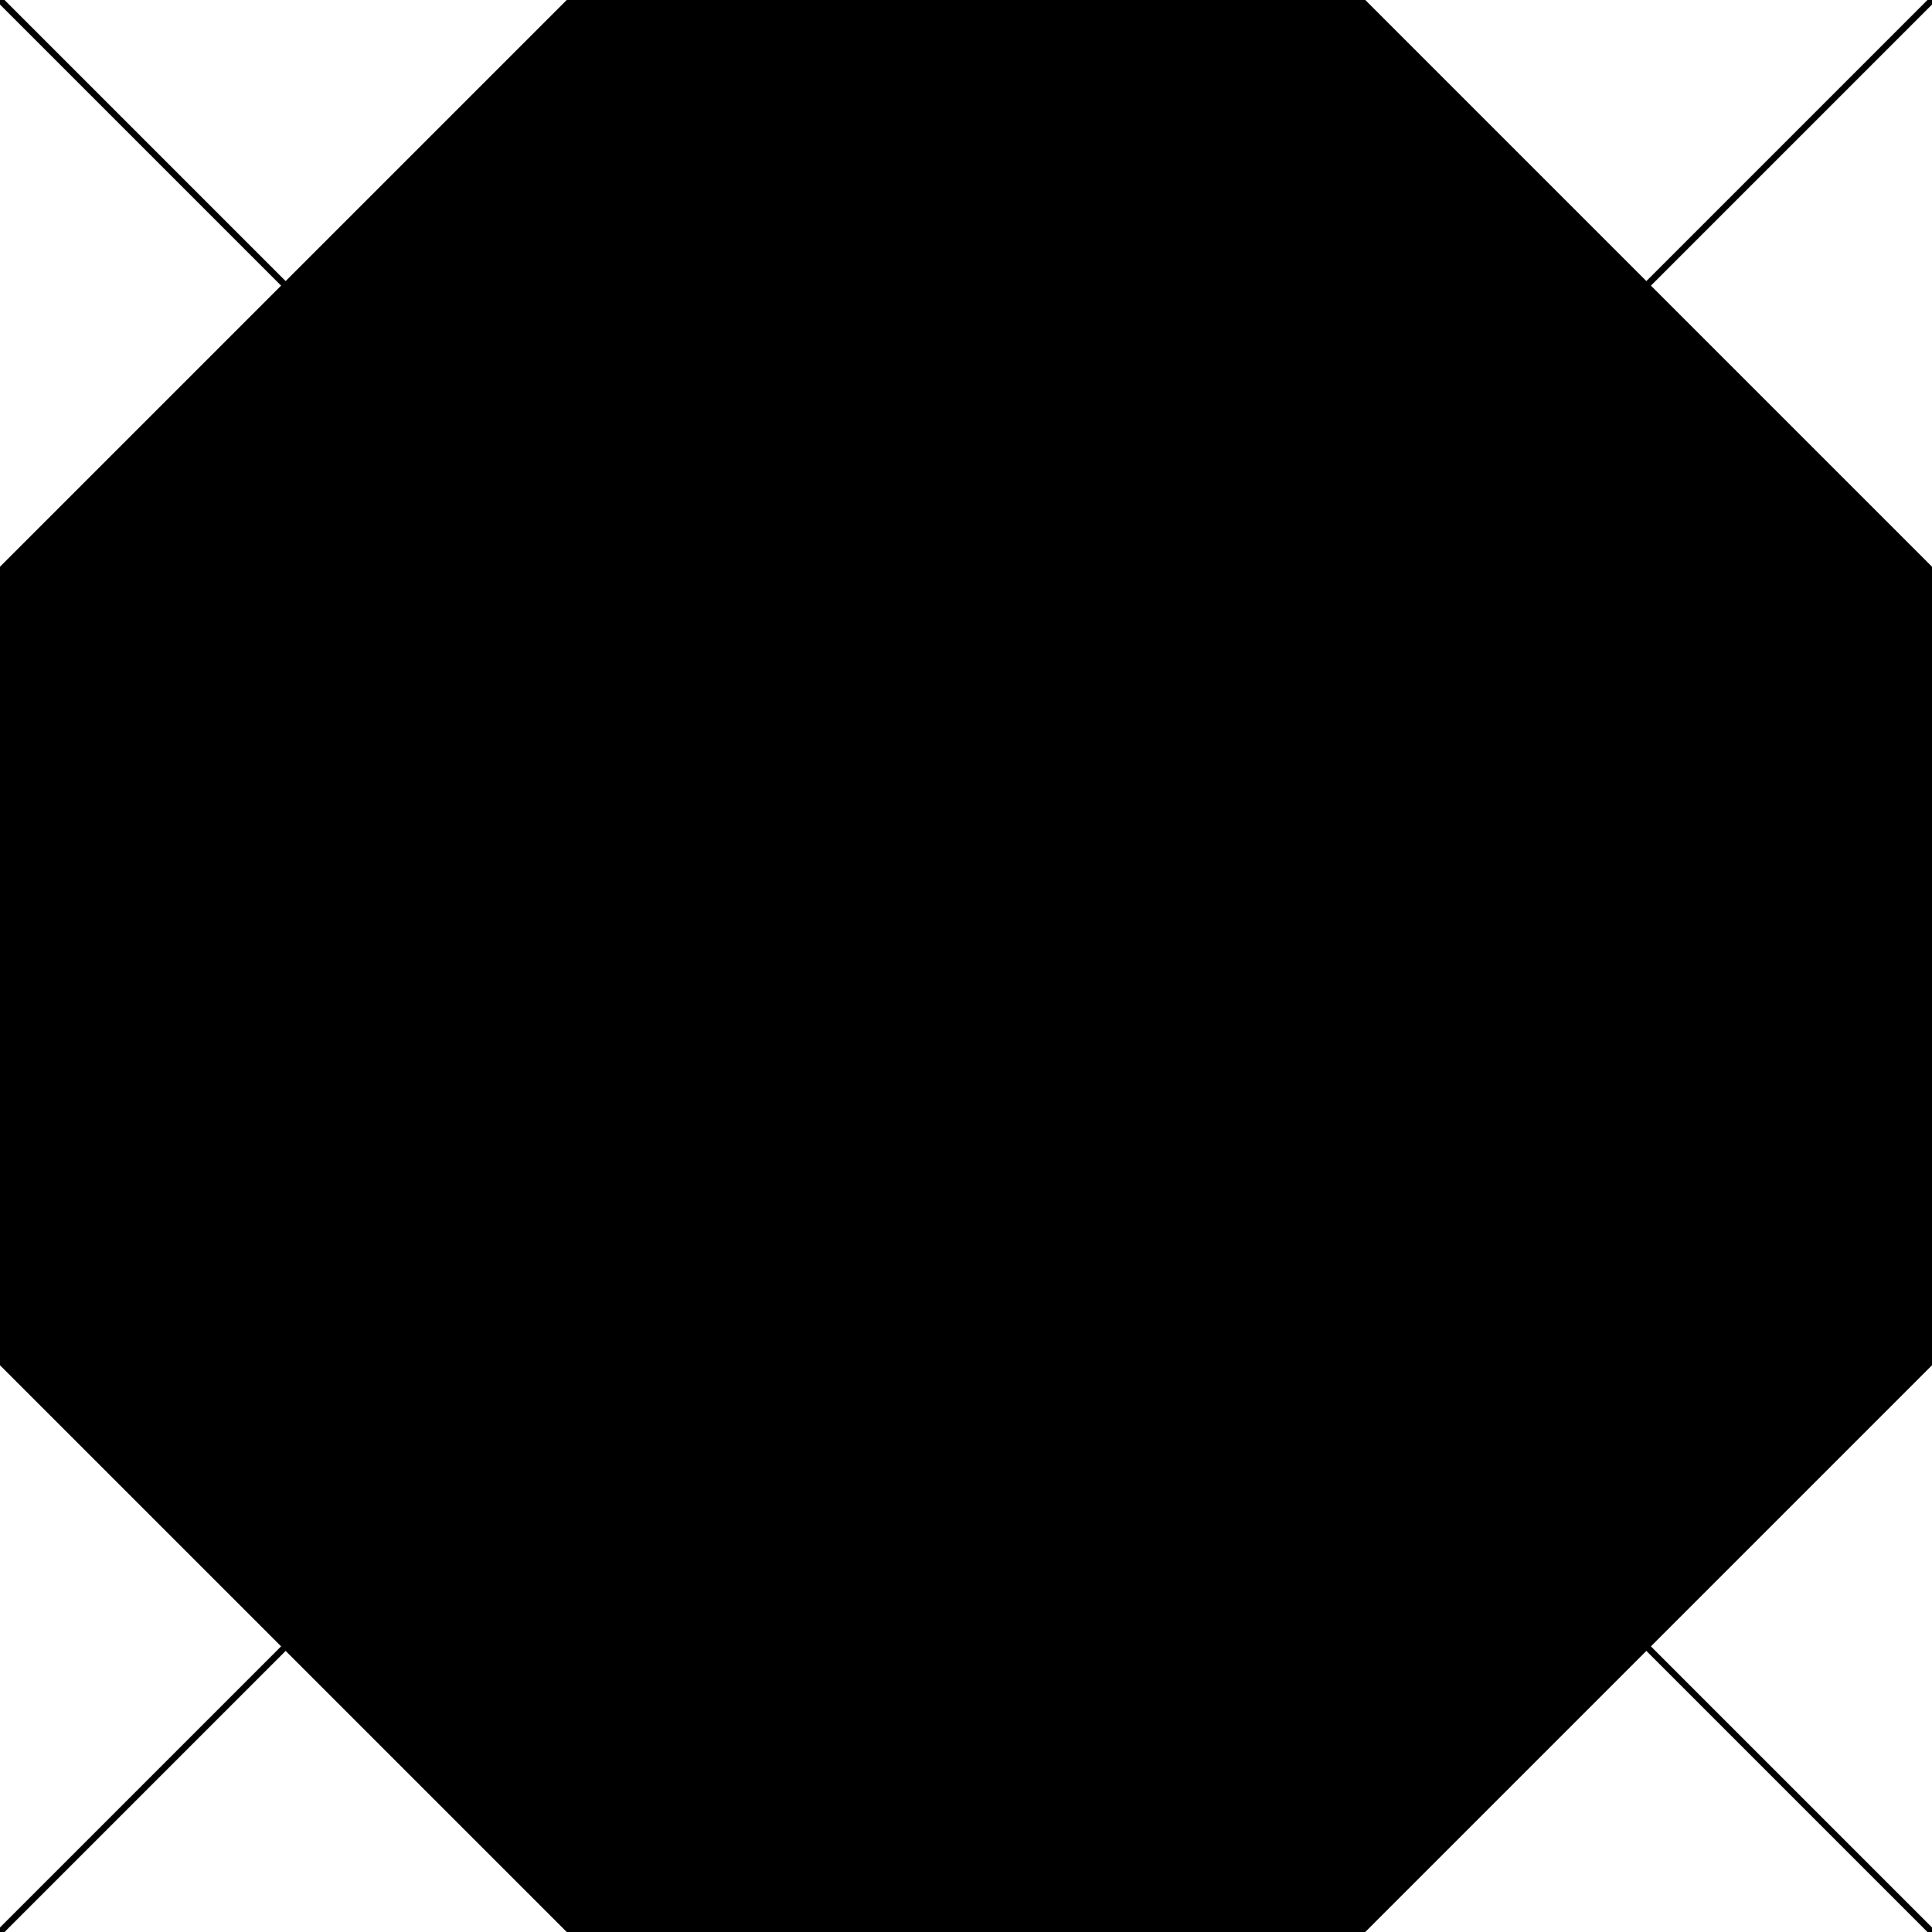 <svg width="300" height="300" xmlns="http://www.w3.org/2000/svg">
  <style>
    @media (prefers-color-scheme: light) {
      polygon.fang {
        fill: #808080;
      }

      polygon.bei {
        fill: red;
      }
    }

    @media (prefers-color-scheme: dark) {
      polygon.fang {
        fill: #808080;
      }

      polygon.bei {
        fill: red;
      }
    }

    line {
      stroke: black;
    }
  </style>
  <polygon class="fang" points="88,0  212,0  300,88 300,212 212,300 88,300 0,212 0,88 88,0" />

  <polygon class="bei" points="150,150  88,0 212,0" />
  <line x1="0" y1="0" x2="300" y2="300" />
  <line x1="0" y1="300" x2="300" y2="0" />
</svg>